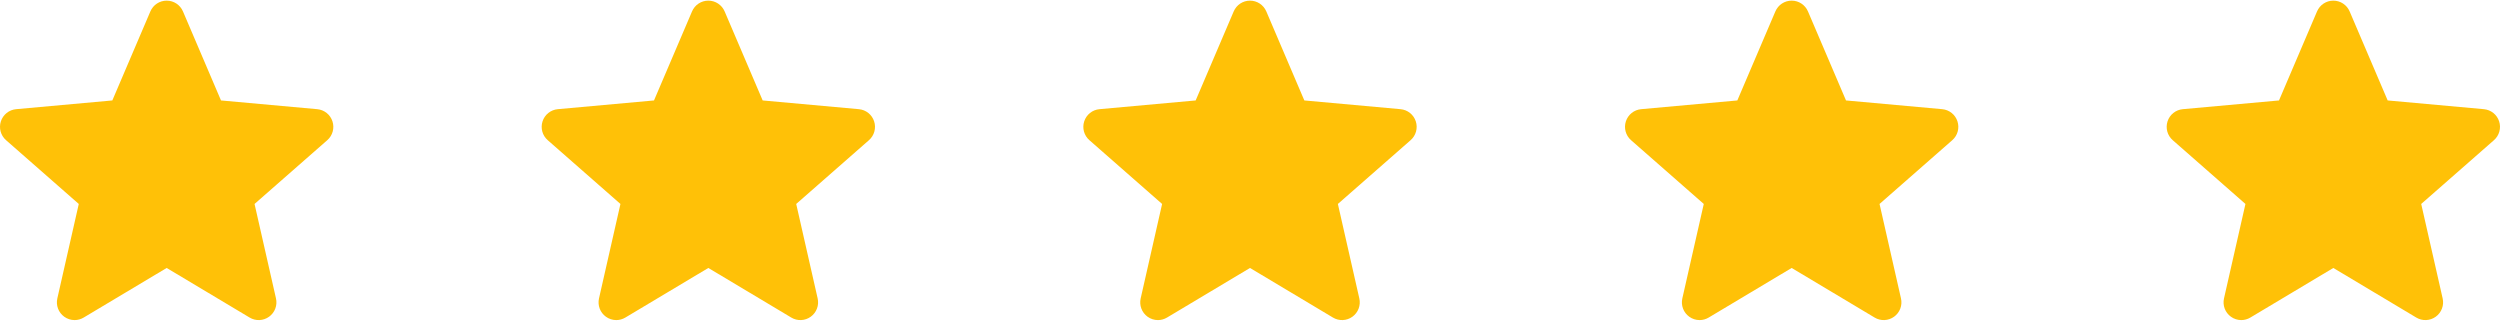 <svg width="180" height="24" viewBox="0 0 180 24" fill="none" xmlns="http://www.w3.org/2000/svg">
<g clip-path="url(#clip0_3004_444)">
<path d="M23.937 8.738C23.861 8.5 23.716 8.29 23.52 8.134C23.325 7.978 23.088 7.883 22.839 7.861L15.912 7.232L13.173 0.82C12.971 0.35 12.511 0.046 12 0.046C11.489 0.046 11.029 0.35 10.827 0.821L8.088 7.232L1.16 7.861C0.911 7.883 0.675 7.979 0.48 8.134C0.285 8.29 0.14 8.5 0.063 8.738C-0.095 9.224 0.051 9.757 0.436 10.093L5.672 14.685L4.128 21.486C4.015 21.986 4.209 22.503 4.624 22.803C4.847 22.964 5.108 23.046 5.371 23.046C5.598 23.046 5.823 22.985 6.025 22.864L12 19.293L17.973 22.864C18.41 23.127 18.961 23.103 19.375 22.803C19.578 22.656 19.733 22.453 19.821 22.219C19.909 21.985 19.927 21.73 19.871 21.486L18.327 14.685L23.563 10.094C23.752 9.929 23.888 9.713 23.954 9.472C24.021 9.231 24.015 8.975 23.937 8.738Z" fill="#FFC107"/>
</g>
<g clip-path="url(#clip1_3004_444)">
<path d="M101.937 8.738C101.861 8.5 101.716 8.29 101.52 8.134C101.325 7.978 101.088 7.883 100.839 7.861L93.912 7.232L91.173 0.82C90.971 0.35 90.511 0.046 90 0.046C89.489 0.046 89.029 0.35 88.827 0.821L86.088 7.232L79.16 7.861C78.911 7.883 78.675 7.979 78.48 8.134C78.285 8.29 78.14 8.5 78.063 8.738C77.905 9.224 78.051 9.757 78.436 10.093L83.672 14.685L82.128 21.486C82.015 21.986 82.209 22.503 82.624 22.803C82.847 22.964 83.108 23.046 83.371 23.046C83.598 23.046 83.823 22.985 84.025 22.864L90 19.293L95.973 22.864C96.41 23.127 96.961 23.103 97.375 22.803C97.578 22.656 97.733 22.453 97.821 22.219C97.909 21.985 97.927 21.73 97.871 21.486L96.327 14.685L101.563 10.094C101.752 9.929 101.888 9.713 101.954 9.472C102.021 9.231 102.015 8.975 101.937 8.738Z" fill="#FFC107"/>
</g>
<g clip-path="url(#clip2_3004_444)">
<path d="M62.937 8.738C62.861 8.5 62.716 8.29 62.52 8.134C62.325 7.978 62.088 7.883 61.839 7.861L54.912 7.232L52.173 0.82C51.971 0.35 51.511 0.046 51 0.046C50.489 0.046 50.029 0.35 49.827 0.821L47.088 7.232L40.16 7.861C39.911 7.883 39.675 7.979 39.48 8.134C39.285 8.29 39.14 8.5 39.063 8.738C38.905 9.224 39.051 9.757 39.436 10.093L44.672 14.685L43.128 21.486C43.015 21.986 43.209 22.503 43.624 22.803C43.847 22.964 44.108 23.046 44.371 23.046C44.598 23.046 44.823 22.985 45.025 22.864L51 19.293L56.973 22.864C57.41 23.127 57.961 23.103 58.375 22.803C58.578 22.656 58.733 22.453 58.821 22.219C58.909 21.985 58.927 21.73 58.871 21.486L57.327 14.685L62.563 10.094C62.752 9.929 62.888 9.713 62.954 9.472C63.021 9.231 63.015 8.975 62.937 8.738Z" fill="#FFC107"/>
</g>
<g clip-path="url(#clip3_3004_444)">
<path d="M140.937 8.738C140.861 8.5 140.716 8.29 140.52 8.134C140.325 7.978 140.088 7.883 139.839 7.861L132.912 7.232L130.173 0.82C129.971 0.35 129.511 0.046 129 0.046C128.489 0.046 128.029 0.35 127.827 0.821L125.088 7.232L118.16 7.861C117.911 7.883 117.675 7.979 117.48 8.134C117.285 8.29 117.14 8.5 117.063 8.738C116.905 9.224 117.051 9.757 117.436 10.093L122.672 14.685L121.128 21.486C121.015 21.986 121.209 22.503 121.624 22.803C121.847 22.964 122.108 23.046 122.371 23.046C122.598 23.046 122.823 22.985 123.025 22.864L129 19.293L134.973 22.864C135.41 23.127 135.961 23.103 136.375 22.803C136.578 22.656 136.733 22.453 136.821 22.219C136.909 21.985 136.927 21.73 136.871 21.486L135.327 14.685L140.563 10.094C140.752 9.929 140.888 9.713 140.954 9.472C141.021 9.231 141.015 8.975 140.937 8.738Z" fill="#FFC107"/>
</g>
<g clip-path="url(#clip4_3004_444)">
<path d="M179.937 8.738C179.861 8.5 179.716 8.29 179.52 8.134C179.325 7.978 179.088 7.883 178.839 7.861L171.912 7.232L169.173 0.82C168.971 0.35 168.511 0.046 168 0.046C167.489 0.046 167.029 0.35 166.827 0.821L164.088 7.232L157.16 7.861C156.911 7.883 156.675 7.979 156.48 8.134C156.285 8.29 156.14 8.5 156.063 8.738C155.905 9.224 156.051 9.757 156.436 10.093L161.672 14.685L160.128 21.486C160.015 21.986 160.209 22.503 160.624 22.803C160.847 22.964 161.108 23.046 161.371 23.046C161.598 23.046 161.823 22.985 162.025 22.864L168 19.293L173.973 22.864C174.41 23.127 174.961 23.103 175.375 22.803C175.578 22.656 175.733 22.453 175.821 22.219C175.909 21.985 175.927 21.73 175.871 21.486L174.327 14.685L179.563 10.094C179.752 9.929 179.888 9.713 179.954 9.472C180.021 9.231 180.015 8.975 179.937 8.738Z" fill="#FFC107"/>
</g>
<defs>
<clipPath id="clip0_3004_444">
<rect width="24" height="24" fill="white"/>
</clipPath>
<clipPath id="clip1_3004_444">
<rect width="24" height="24" fill="white" transform="translate(78)"/>
</clipPath>
<clipPath id="clip2_3004_444">
<rect width="24" height="24" fill="white" transform="translate(39)"/>
</clipPath>
<clipPath id="clip3_3004_444">
<rect width="24" height="24" fill="white" transform="translate(117)"/>
</clipPath>
<clipPath id="clip4_3004_444">
<rect width="24" height="24" fill="white" transform="translate(156)"/>
</clipPath>
</defs>
</svg>
